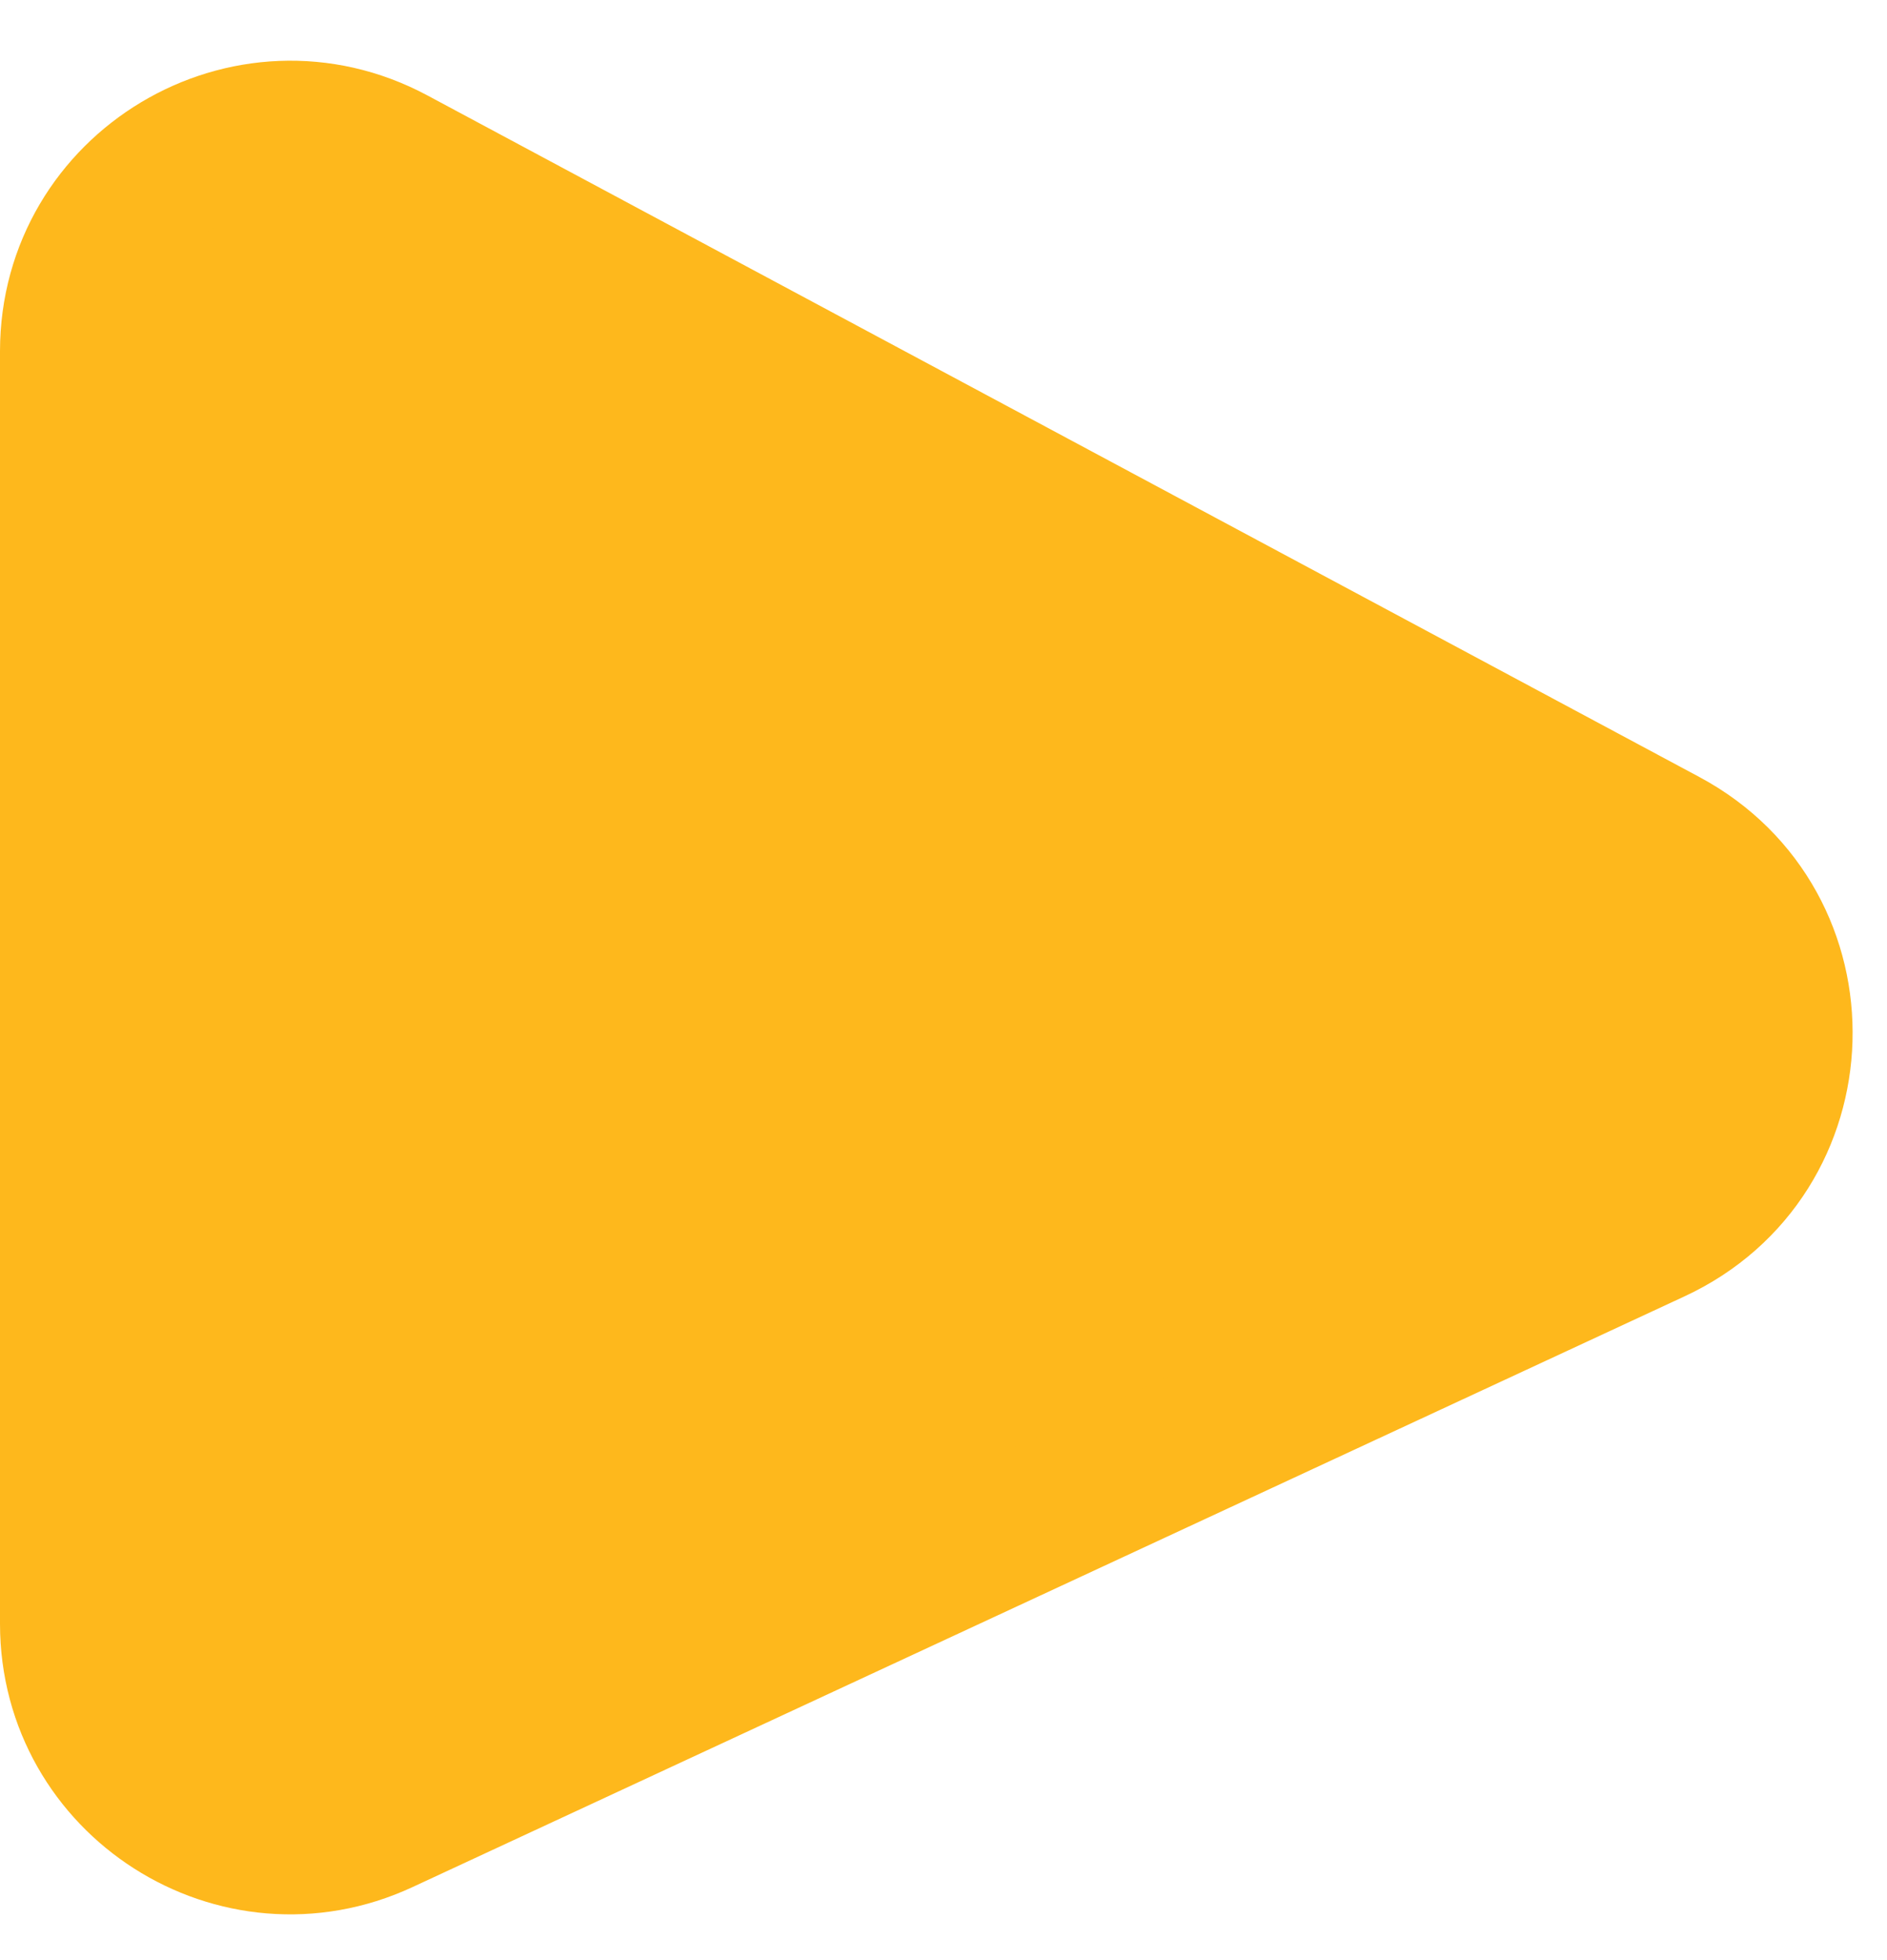 <svg width="26" height="27" viewBox="0 0 26 27" fill="none" xmlns="http://www.w3.org/2000/svg">
<path d="M5.417 2.196L22.943 11.585C25.123 12.753 25.033 15.909 22.789 16.95L5.263 25.087C3.275 26.011 1 24.559 1 22.366V4.84C1 2.573 3.418 1.125 5.417 2.196Z" fill="#FEB81C" stroke="#FEB81C" stroke-width="2" stroke-linecap="round"/>
</svg>
